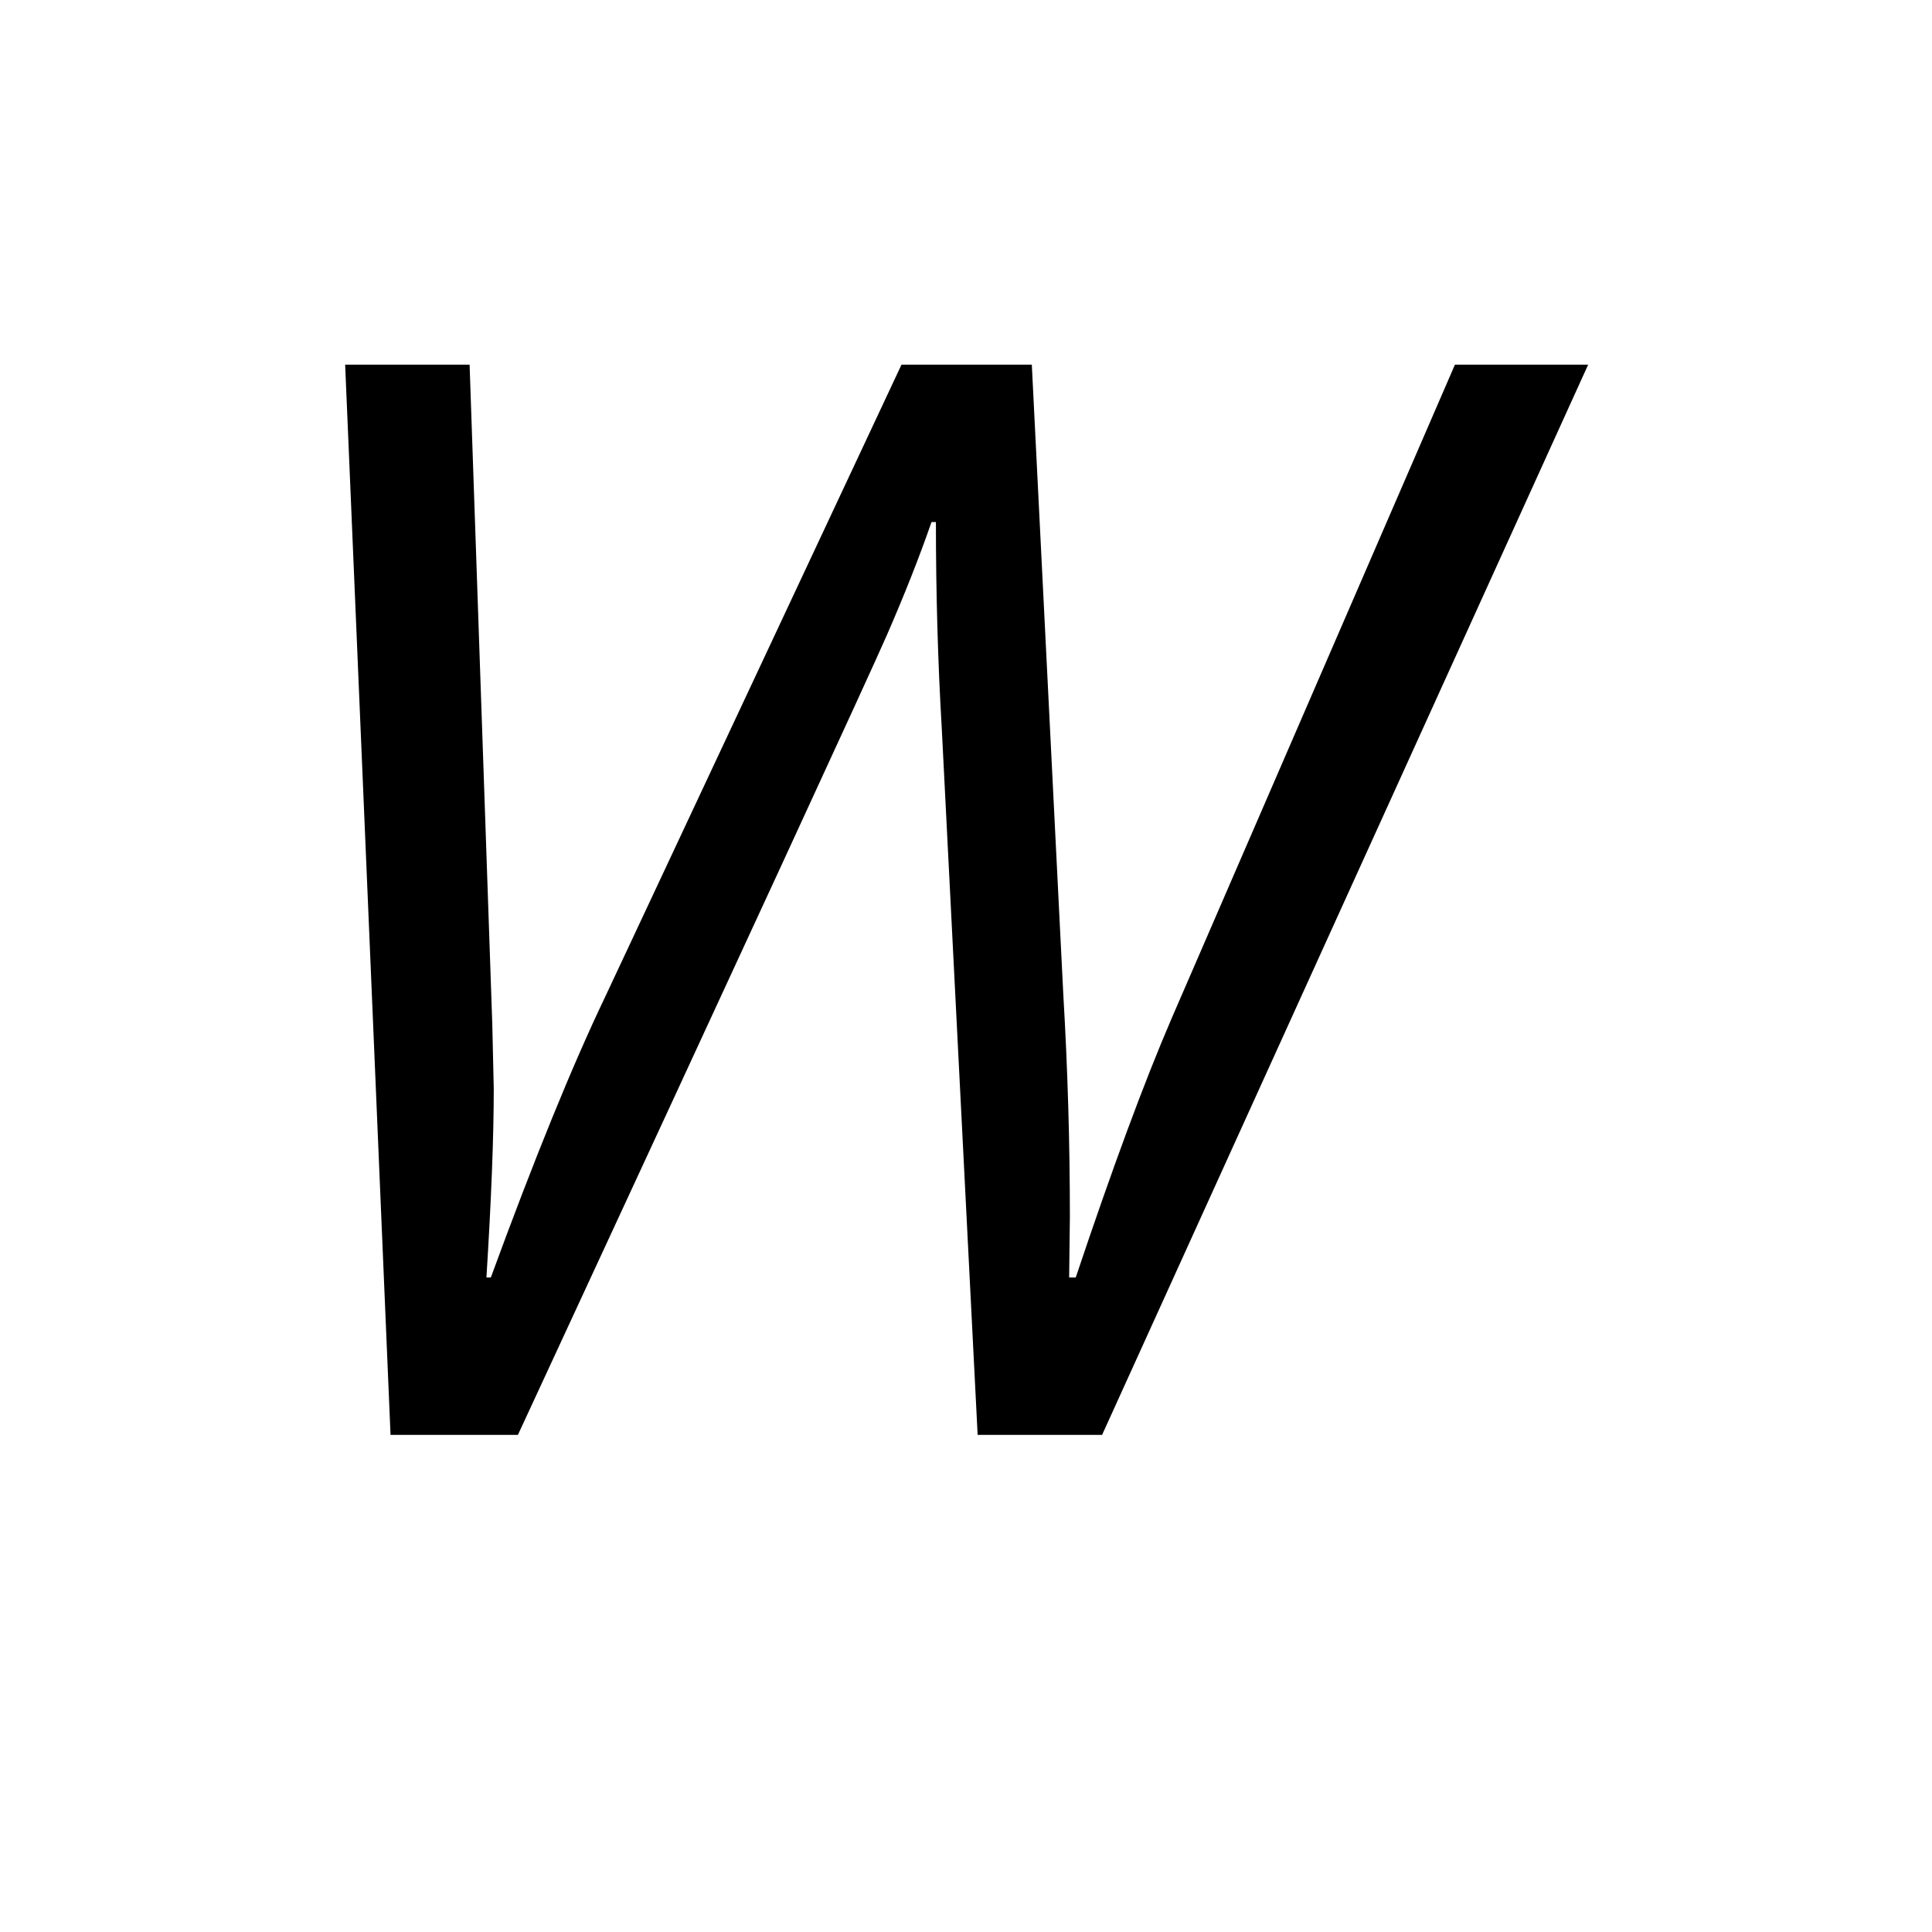 <svg height="512" width="512" xmlns="http://www.w3.org/2000/svg">
<style>
path { fill: black; fill-rule: nonzero; }
</style>
<g transform="translate(8 8) scale(0.194) translate(207.25 1918.875) scale(1 -1)">
<path d="M1257,0 l-170,0 l-49,965 q-8,136,-8,282 l-6,0 q-25,-72,-61,-154.5 q-36,-82.5,-504,-1092.5 l-174,0 l-62,1462 l170,0 l31,-901 l2,-88 q0,-98,-10,-258 l6,0 q89,243,156,383 l405,864 l178,0 l43,-860 q9,-153,9,-304 l-1,-83 l9,0 q75,224,131,354 l387,893 l182,0 l-664,-1462 z"/>
</g>
</svg>